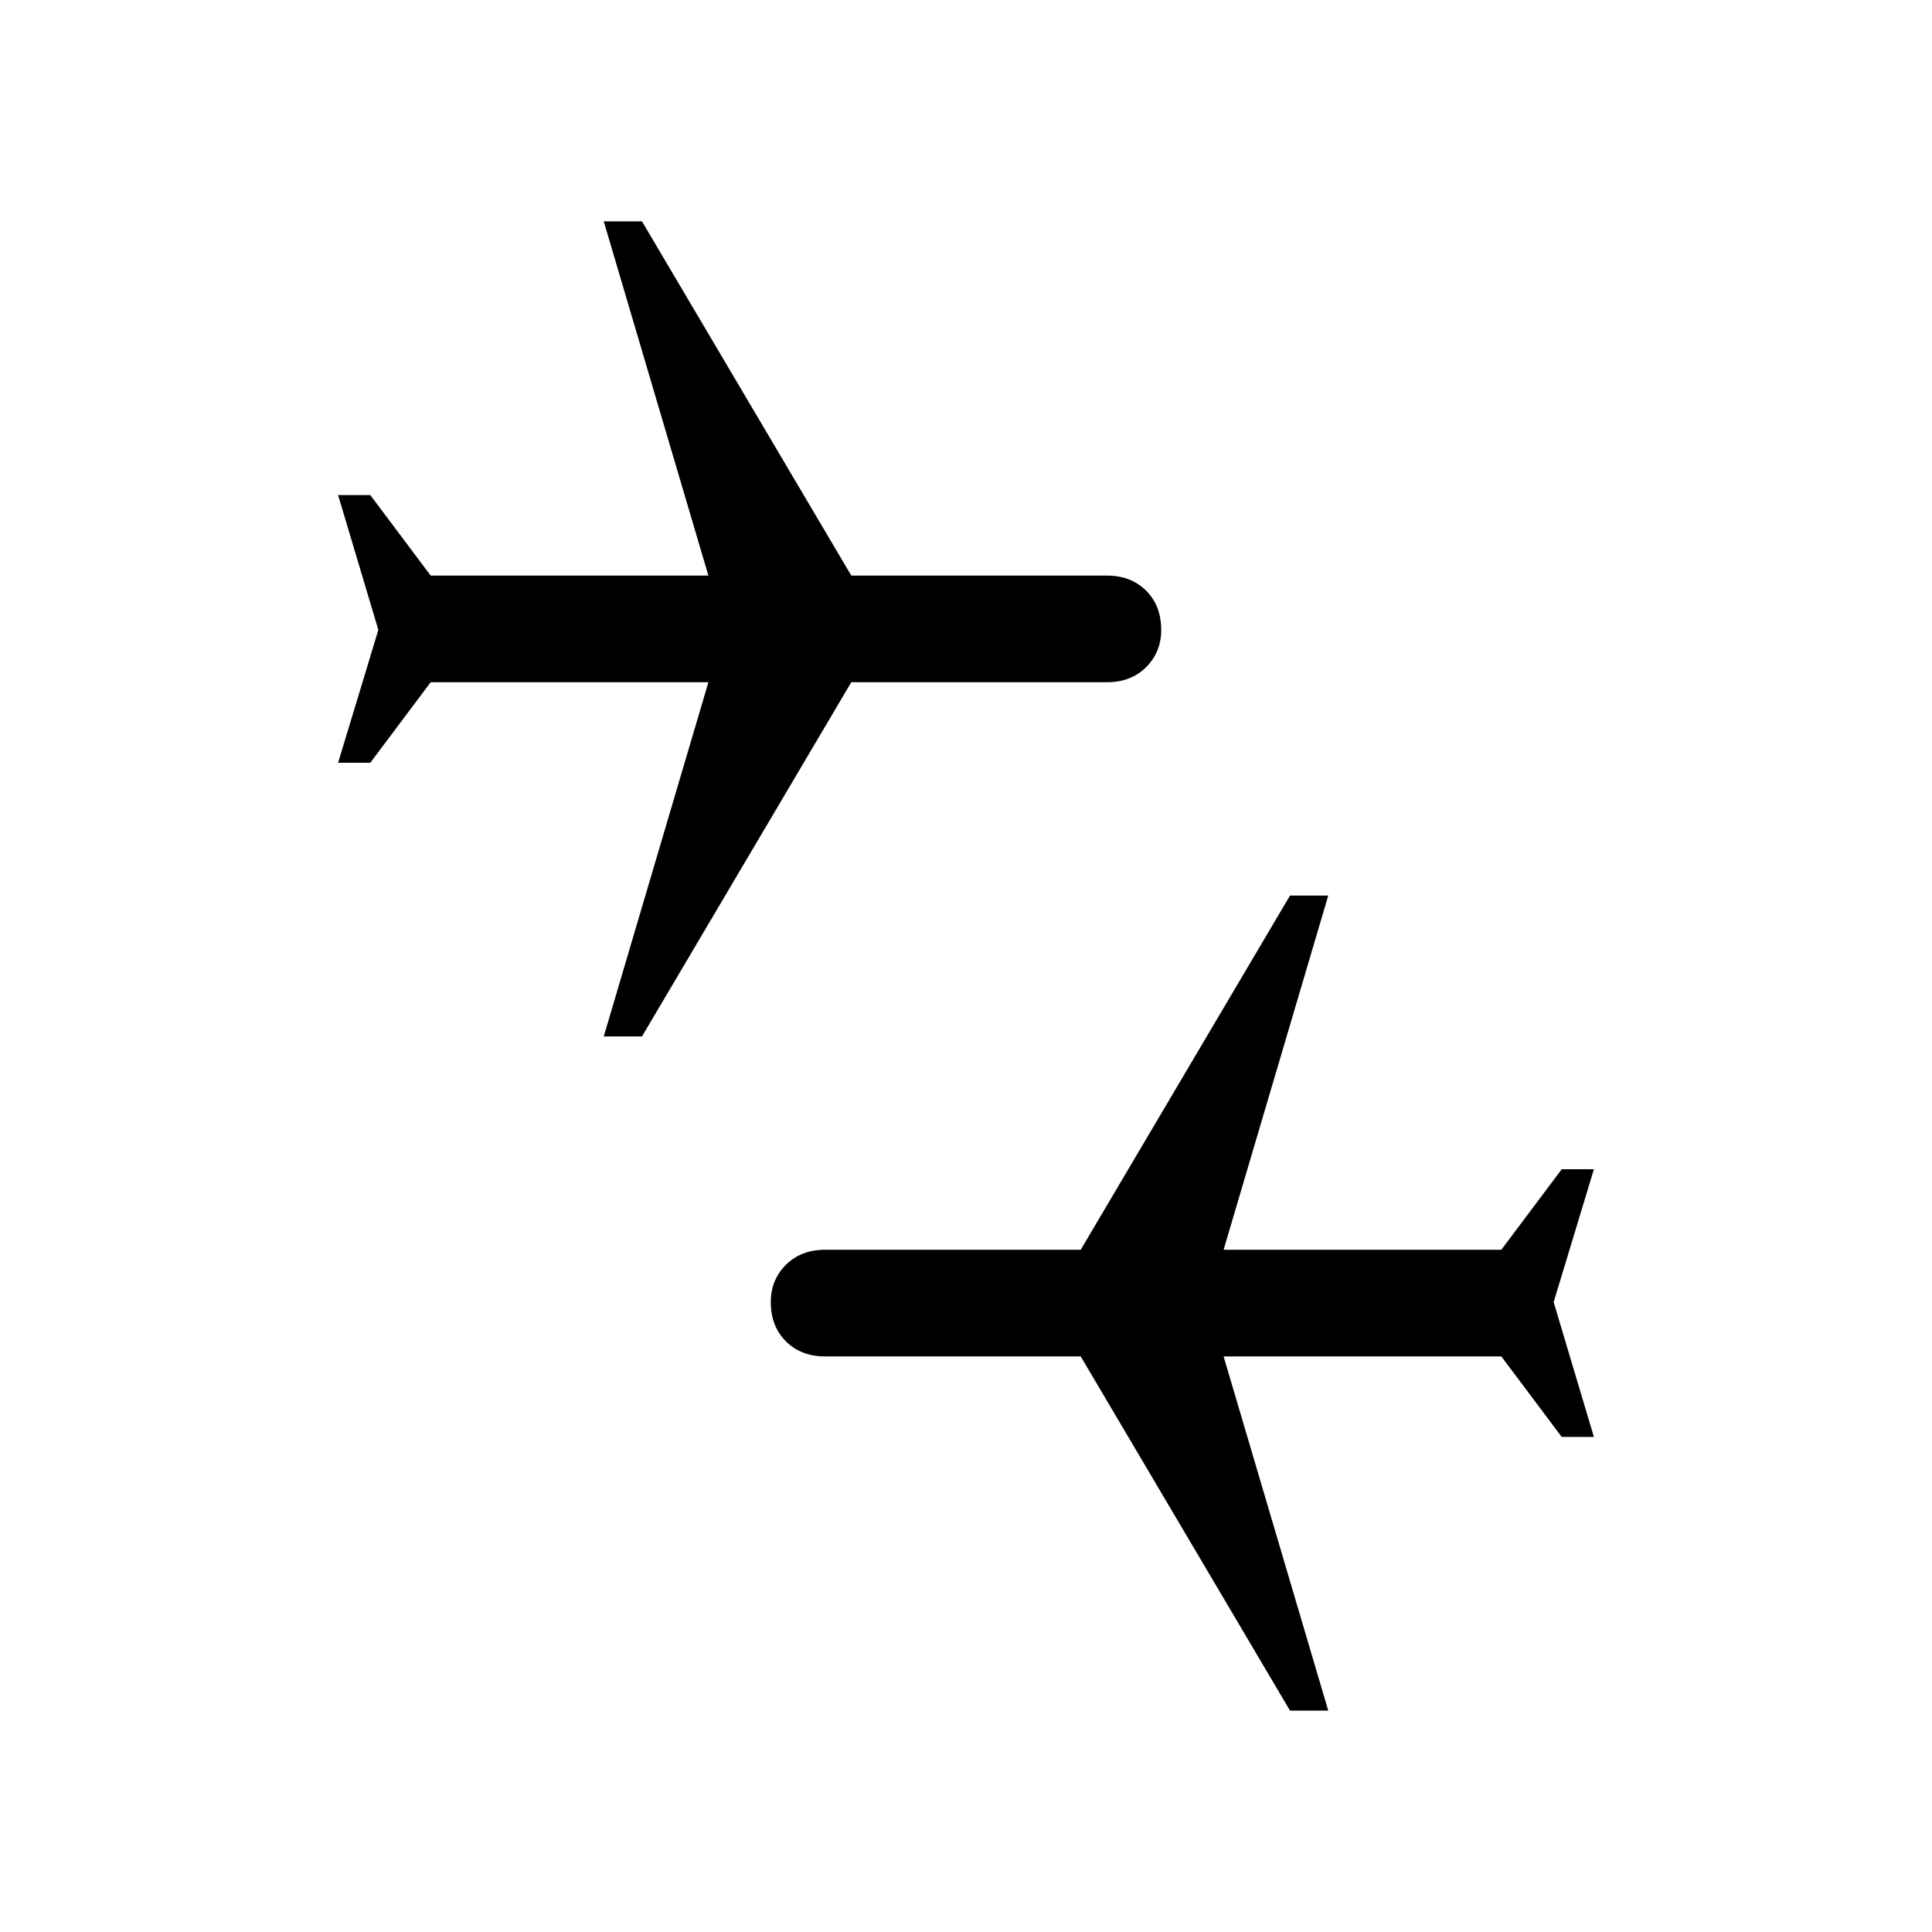 <svg xmlns="http://www.w3.org/2000/svg" width="48" height="48"><path d="m32.05 42.5-5.2-8.8H20.5q-.6 0-.975-.375t-.375-.975q0-.55.375-.925t.975-.375h6.35l5.2-8.8H33l-2.6 8.8h6.9l1.5-2h.8l-1 3.3 1 3.35h-.8l-1.5-2h-6.9l2.6 8.8zM15 25.75l2.6-8.8h-6.9l-1.5 2h-.8l1-3.3-1-3.35h.8l1.5 2h6.9L15 5.5h.95l5.2 8.8h6.35q.6 0 .975.375t.375.975q0 .55-.375.925t-.975.375h-6.35l-5.2 8.8z"/></svg>